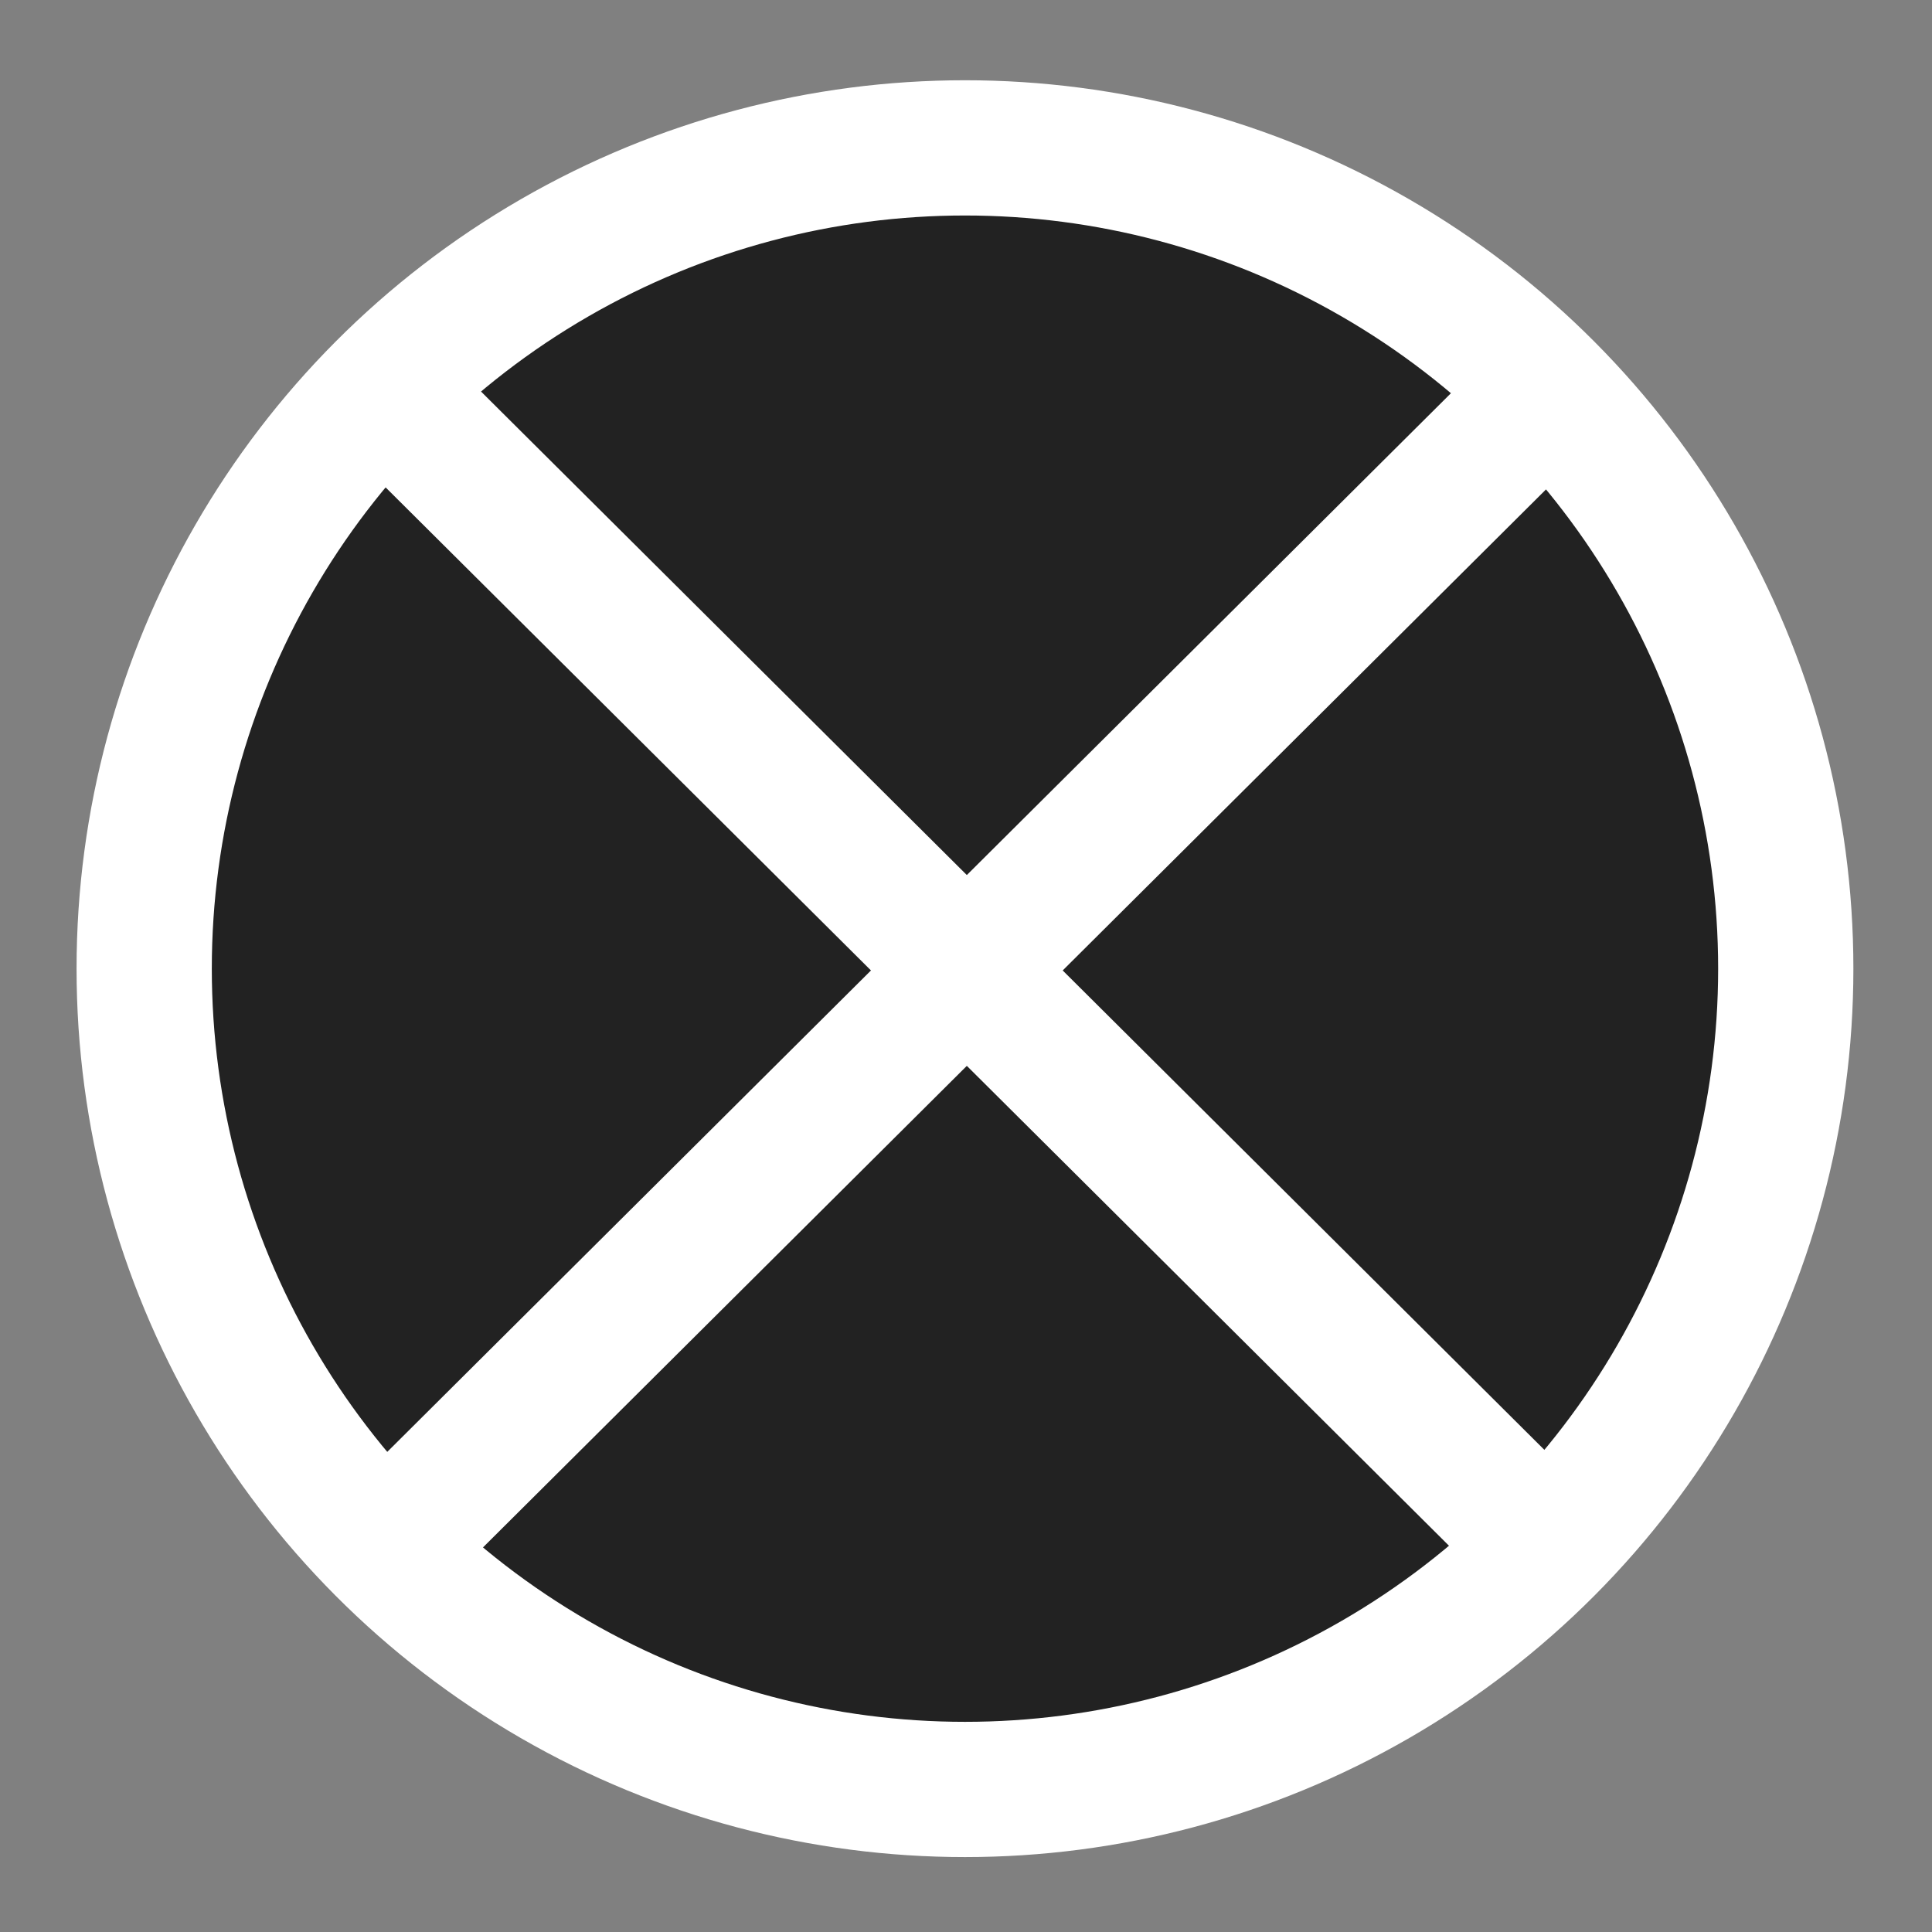 <?xml version="1.0" encoding="UTF-8" standalone="no"?>
<!-- Created with Inkscape (http://www.inkscape.org/) -->

<svg
   width="100mm"
   height="100mm"
   viewBox="0 0 100 100"
   version="1.1"
   id="svg13018"
   inkscape:version="1.1 (c68e22c387, 2021-05-23)"
   sodipodi:docname="cross.svg"
   xmlns:inkscape="http://www.inkscape.org/namespaces/inkscape"
   xmlns:sodipodi="http://sodipodi.sourceforge.net/DTD/sodipodi-0.dtd"
   xmlns="http://www.w3.org/2000/svg"
   xmlns:svg="http://www.w3.org/2000/svg">
  <rect x="0" y="0" width="100" height="100" fill="#808080" stroke="none"/>
  <sodipodi:namedview
     id="namedview13020"
     pagecolor="#ffffff"
     bordercolor="#666666"
     borderopacity="1.0"
     inkscape:pageshadow="2"
     inkscape:pageopacity="0.0"
     inkscape:pagecheckerboard="0"
     inkscape:document-units="mm"
     showgrid="false"
     width="100mm"
     inkscape:zoom="1.3825878"
     inkscape:cx="253.51012"
     inkscape:cy="242.6609"
     inkscape:window-width="1920"
     inkscape:window-height="1017"
     inkscape:window-x="-8"
     inkscape:window-y="-8"
     inkscape:window-maximized="1"
     inkscape:current-layer="layer1" />
  <defs
     id="defs13015" />
  <g
     inkscape:label="Слой 1"
     inkscape:groupmode="layer"
     id="layer1">
    <ellipse
       style="fill:#222222;fill-opacity:1;fill-rule:evenodd;stroke:#ffffff;stroke-width:7;stroke-miterlimit:4;stroke-dasharray:none;stroke-opacity:1"
       id="path13044"
       cx="49.947"
       cy="50.138"
       rx="42.484"
       ry="42.484" />
    <path
       style="fill:none;stroke:#ffffff;stroke-width:7;stroke-linecap:round;stroke-linejoin:miter;stroke-miterlimit:4;stroke-dasharray:none;stroke-opacity:1"
       d="M 21.353,21.676 78.733,78.785"
       id="path13324" />
    <path
       style="fill:none;stroke:#ffffff;stroke-width:7;stroke-linecap:round;stroke-linejoin:miter;stroke-miterlimit:4;stroke-dasharray:none;stroke-opacity:1"
       d="M 78.733,21.676 21.353,78.785"
       id="path13560" />
  </g>
</svg>
